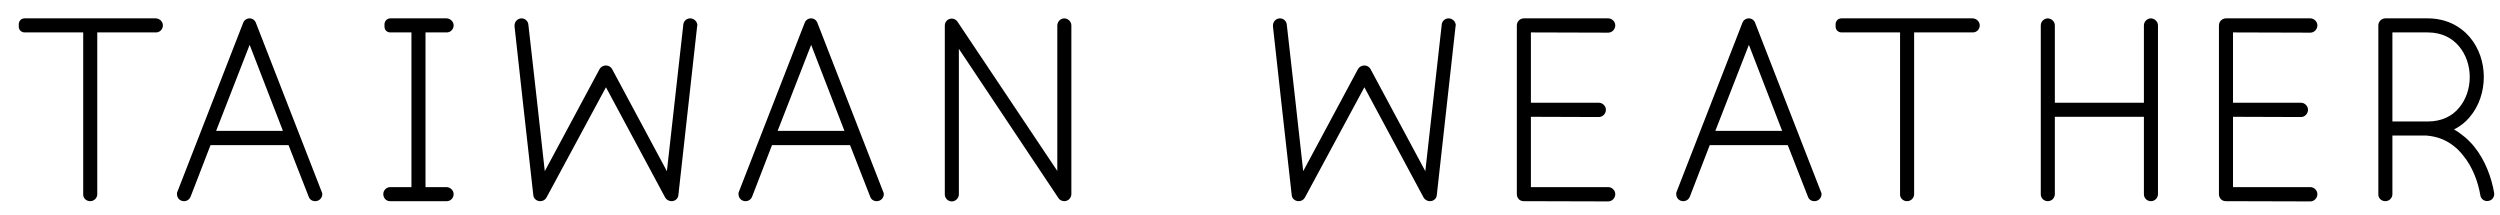 <svg viewBox="0 0 128 11" fill="none" xmlns="http://www.w3.org/2000/svg">
<path d="M0.96 1.24C0.96 1.108 1.056 0.94 1.26 0.94H7.968C8.172 0.94 8.34 1.108 8.34 1.3C8.34 1.504 8.172 1.672 7.968 1.66H4.98V9.94C4.98 10.144 4.812 10.3 4.62 10.3C4.416 10.3 4.248 10.144 4.26 9.94V1.66H1.26C1.116 1.66 0.96 1.552 0.96 1.36V1.24ZM12.782 0.94C12.926 0.94 13.058 1.036 13.106 1.18L16.466 9.808C16.49 9.844 16.502 9.904 16.502 9.94C16.502 10.144 16.334 10.3 16.142 10.3C15.986 10.3 15.854 10.216 15.806 10.072L14.774 7.432H10.778L9.758 10.072C9.698 10.216 9.566 10.3 9.422 10.3C9.218 10.3 9.062 10.144 9.062 9.94C9.062 9.904 9.062 9.844 9.086 9.808L12.446 1.18C12.494 1.036 12.626 0.94 12.782 0.94ZM12.782 2.296L11.066 6.7H14.486L12.782 2.296ZM19.686 1.24C19.686 1.108 19.794 0.94 19.986 0.94H22.854C23.058 0.94 23.226 1.108 23.226 1.3C23.226 1.504 23.058 1.672 22.854 1.66H21.786V9.58H22.854C23.058 9.58 23.226 9.748 23.226 9.94C23.226 10.144 23.058 10.312 22.854 10.3H19.986C19.746 10.312 19.614 10.096 19.626 9.928C19.626 9.76 19.77 9.58 19.986 9.58H21.066V1.66H19.986C19.842 1.66 19.686 1.564 19.686 1.36V1.24ZM35.333 0.94C35.537 0.94 35.705 1.108 35.705 1.3C35.705 1.3 35.705 1.312 35.693 1.348L34.733 9.988C34.721 10.168 34.565 10.3 34.385 10.3C34.253 10.3 34.121 10.228 34.061 10.12L31.025 4.468L27.977 10.12C27.917 10.228 27.797 10.3 27.665 10.3C27.473 10.3 27.317 10.168 27.305 9.988L26.789 5.38L26.345 1.36C26.345 1.36 26.345 1.348 26.345 1.3C26.345 1.108 26.501 0.94 26.705 0.94C26.885 0.94 27.041 1.084 27.053 1.264L27.473 4.984L27.893 8.764L30.701 3.532C30.761 3.424 30.893 3.352 31.025 3.352C31.157 3.352 31.277 3.424 31.337 3.532L34.145 8.764L34.985 1.264C34.997 1.084 35.153 0.94 35.333 0.94ZM41.531 0.94C41.675 0.94 41.807 1.036 41.855 1.18L45.215 9.808C45.239 9.844 45.251 9.904 45.251 9.94C45.251 10.144 45.083 10.3 44.891 10.3C44.735 10.3 44.603 10.216 44.555 10.072L43.523 7.432H39.527L38.507 10.072C38.447 10.216 38.315 10.3 38.171 10.3C37.967 10.3 37.811 10.144 37.811 9.94C37.811 9.904 37.811 9.844 37.835 9.808L41.195 1.18C41.243 1.036 41.375 0.94 41.531 0.94ZM41.531 2.296L39.815 6.7H43.235L41.531 2.296ZM54.482 0.94C54.686 0.94 54.854 1.108 54.854 1.3V9.952C54.842 10.144 54.686 10.3 54.494 10.3C54.374 10.3 54.254 10.24 54.194 10.144L49.094 2.5V9.952C49.094 10.144 48.926 10.312 48.734 10.312C48.53 10.312 48.374 10.144 48.374 9.952V1.312C48.374 1.108 48.53 0.952 48.734 0.952C48.842 0.952 48.962 1.012 49.022 1.108L54.134 8.752V1.312C54.134 1.108 54.29 0.952 54.482 0.94ZM74.164 0.94C74.368 0.94 74.536 1.108 74.536 1.3C74.536 1.3 74.536 1.312 74.524 1.348L73.564 9.988C73.552 10.168 73.396 10.3 73.216 10.3C73.084 10.3 72.952 10.228 72.892 10.12L69.856 4.468L66.808 10.12C66.748 10.228 66.628 10.3 66.496 10.3C66.304 10.3 66.148 10.168 66.136 9.988L65.62 5.38L65.176 1.36C65.176 1.36 65.176 1.348 65.176 1.3C65.176 1.108 65.332 0.94 65.536 0.94C65.716 0.94 65.872 1.084 65.884 1.264L66.304 4.984L66.724 8.764L69.532 3.532C69.592 3.424 69.724 3.352 69.856 3.352C69.988 3.352 70.108 3.424 70.168 3.532L72.976 8.764L73.816 1.264C73.828 1.084 73.984 0.94 74.164 0.94ZM78.022 0.94H82.342C82.534 0.94 82.702 1.108 82.702 1.3C82.702 1.504 82.534 1.672 82.342 1.672L78.382 1.66V5.26H81.862C82.054 5.26 82.222 5.428 82.222 5.62C82.222 5.824 82.054 5.992 81.862 5.992L78.382 5.98V9.58H82.342C82.534 9.58 82.702 9.748 82.702 9.94C82.702 10.144 82.534 10.312 82.342 10.312L78.022 10.3C77.914 10.3 77.818 10.264 77.758 10.192C77.698 10.132 77.662 10.036 77.662 9.94V5.632V1.3C77.662 1.108 77.818 0.94 78.022 0.94ZM89.543 0.94C89.686 0.94 89.819 1.036 89.867 1.18L93.227 9.808C93.251 9.844 93.263 9.904 93.263 9.94C93.263 10.144 93.094 10.3 92.903 10.3C92.746 10.3 92.615 10.216 92.567 10.072L91.534 7.432H87.538L86.519 10.072C86.459 10.216 86.326 10.3 86.183 10.3C85.978 10.3 85.823 10.144 85.823 9.94C85.823 9.904 85.823 9.844 85.847 9.808L89.207 1.18C89.254 1.036 89.386 0.94 89.543 0.94ZM89.543 2.296L87.826 6.7H91.246L89.543 2.296ZM93.983 1.24C93.983 1.108 94.079 0.94 94.283 0.94H100.991C101.195 0.94 101.363 1.108 101.363 1.3C101.363 1.504 101.195 1.672 100.991 1.66H98.003V9.94C98.003 10.144 97.835 10.3 97.643 10.3C97.439 10.3 97.271 10.144 97.283 9.94V1.66H94.283C94.139 1.66 93.983 1.552 93.983 1.36V1.24ZM104.836 0.94C105.04 0.94 105.208 1.108 105.208 1.3V5.26H109.768V1.3C109.768 1.108 109.924 0.952 110.116 0.94C110.32 0.94 110.488 1.108 110.488 1.3V5.62V9.94C110.488 10.144 110.32 10.3 110.128 10.3C109.924 10.3 109.768 10.144 109.768 9.94V5.98H105.208V9.94C105.208 10.144 105.04 10.3 104.848 10.3C104.644 10.3 104.488 10.144 104.488 9.94V5.632V1.3C104.488 1.108 104.644 0.952 104.836 0.94ZM113.97 0.94H118.29C118.482 0.94 118.65 1.108 118.65 1.3C118.65 1.504 118.482 1.672 118.29 1.672L114.33 1.66V5.26H117.81C118.002 5.26 118.17 5.428 118.17 5.62C118.17 5.824 118.002 5.992 117.81 5.992L114.33 5.98V9.58H118.29C118.482 9.58 118.65 9.748 118.65 9.94C118.65 10.144 118.482 10.312 118.29 10.312L113.97 10.3C113.862 10.3 113.766 10.264 113.706 10.192C113.646 10.132 113.61 10.036 113.61 9.94V5.632V1.3C113.61 1.108 113.766 0.94 113.97 0.94ZM122.131 0.94H124.291C125.227 0.94 125.959 1.324 126.451 1.9C126.931 2.464 127.171 3.208 127.171 3.94C127.171 4.684 126.931 5.428 126.451 5.992C126.235 6.256 125.971 6.46 125.647 6.628C125.791 6.712 125.923 6.796 126.055 6.904C126.283 7.072 126.487 7.276 126.667 7.492C127.255 8.212 127.567 9.112 127.699 9.868C127.735 10.072 127.603 10.264 127.399 10.288C127.207 10.324 127.015 10.192 126.991 9.988C126.883 9.328 126.595 8.536 126.103 7.948C125.959 7.768 125.803 7.6 125.623 7.468C125.251 7.18 124.819 6.988 124.231 6.94H122.491V9.94C122.491 10.144 122.323 10.3 122.131 10.3C121.927 10.3 121.759 10.144 121.771 9.94V6.604V1.3C121.771 1.108 121.927 0.94 122.131 0.94ZM122.491 1.66V6.22H124.291C125.023 6.22 125.551 5.944 125.899 5.524C126.259 5.104 126.451 4.528 126.451 3.94C126.451 3.364 126.259 2.788 125.899 2.368C125.551 1.948 125.023 1.66 124.291 1.66H122.491Z" fill="black"/>
</svg>
